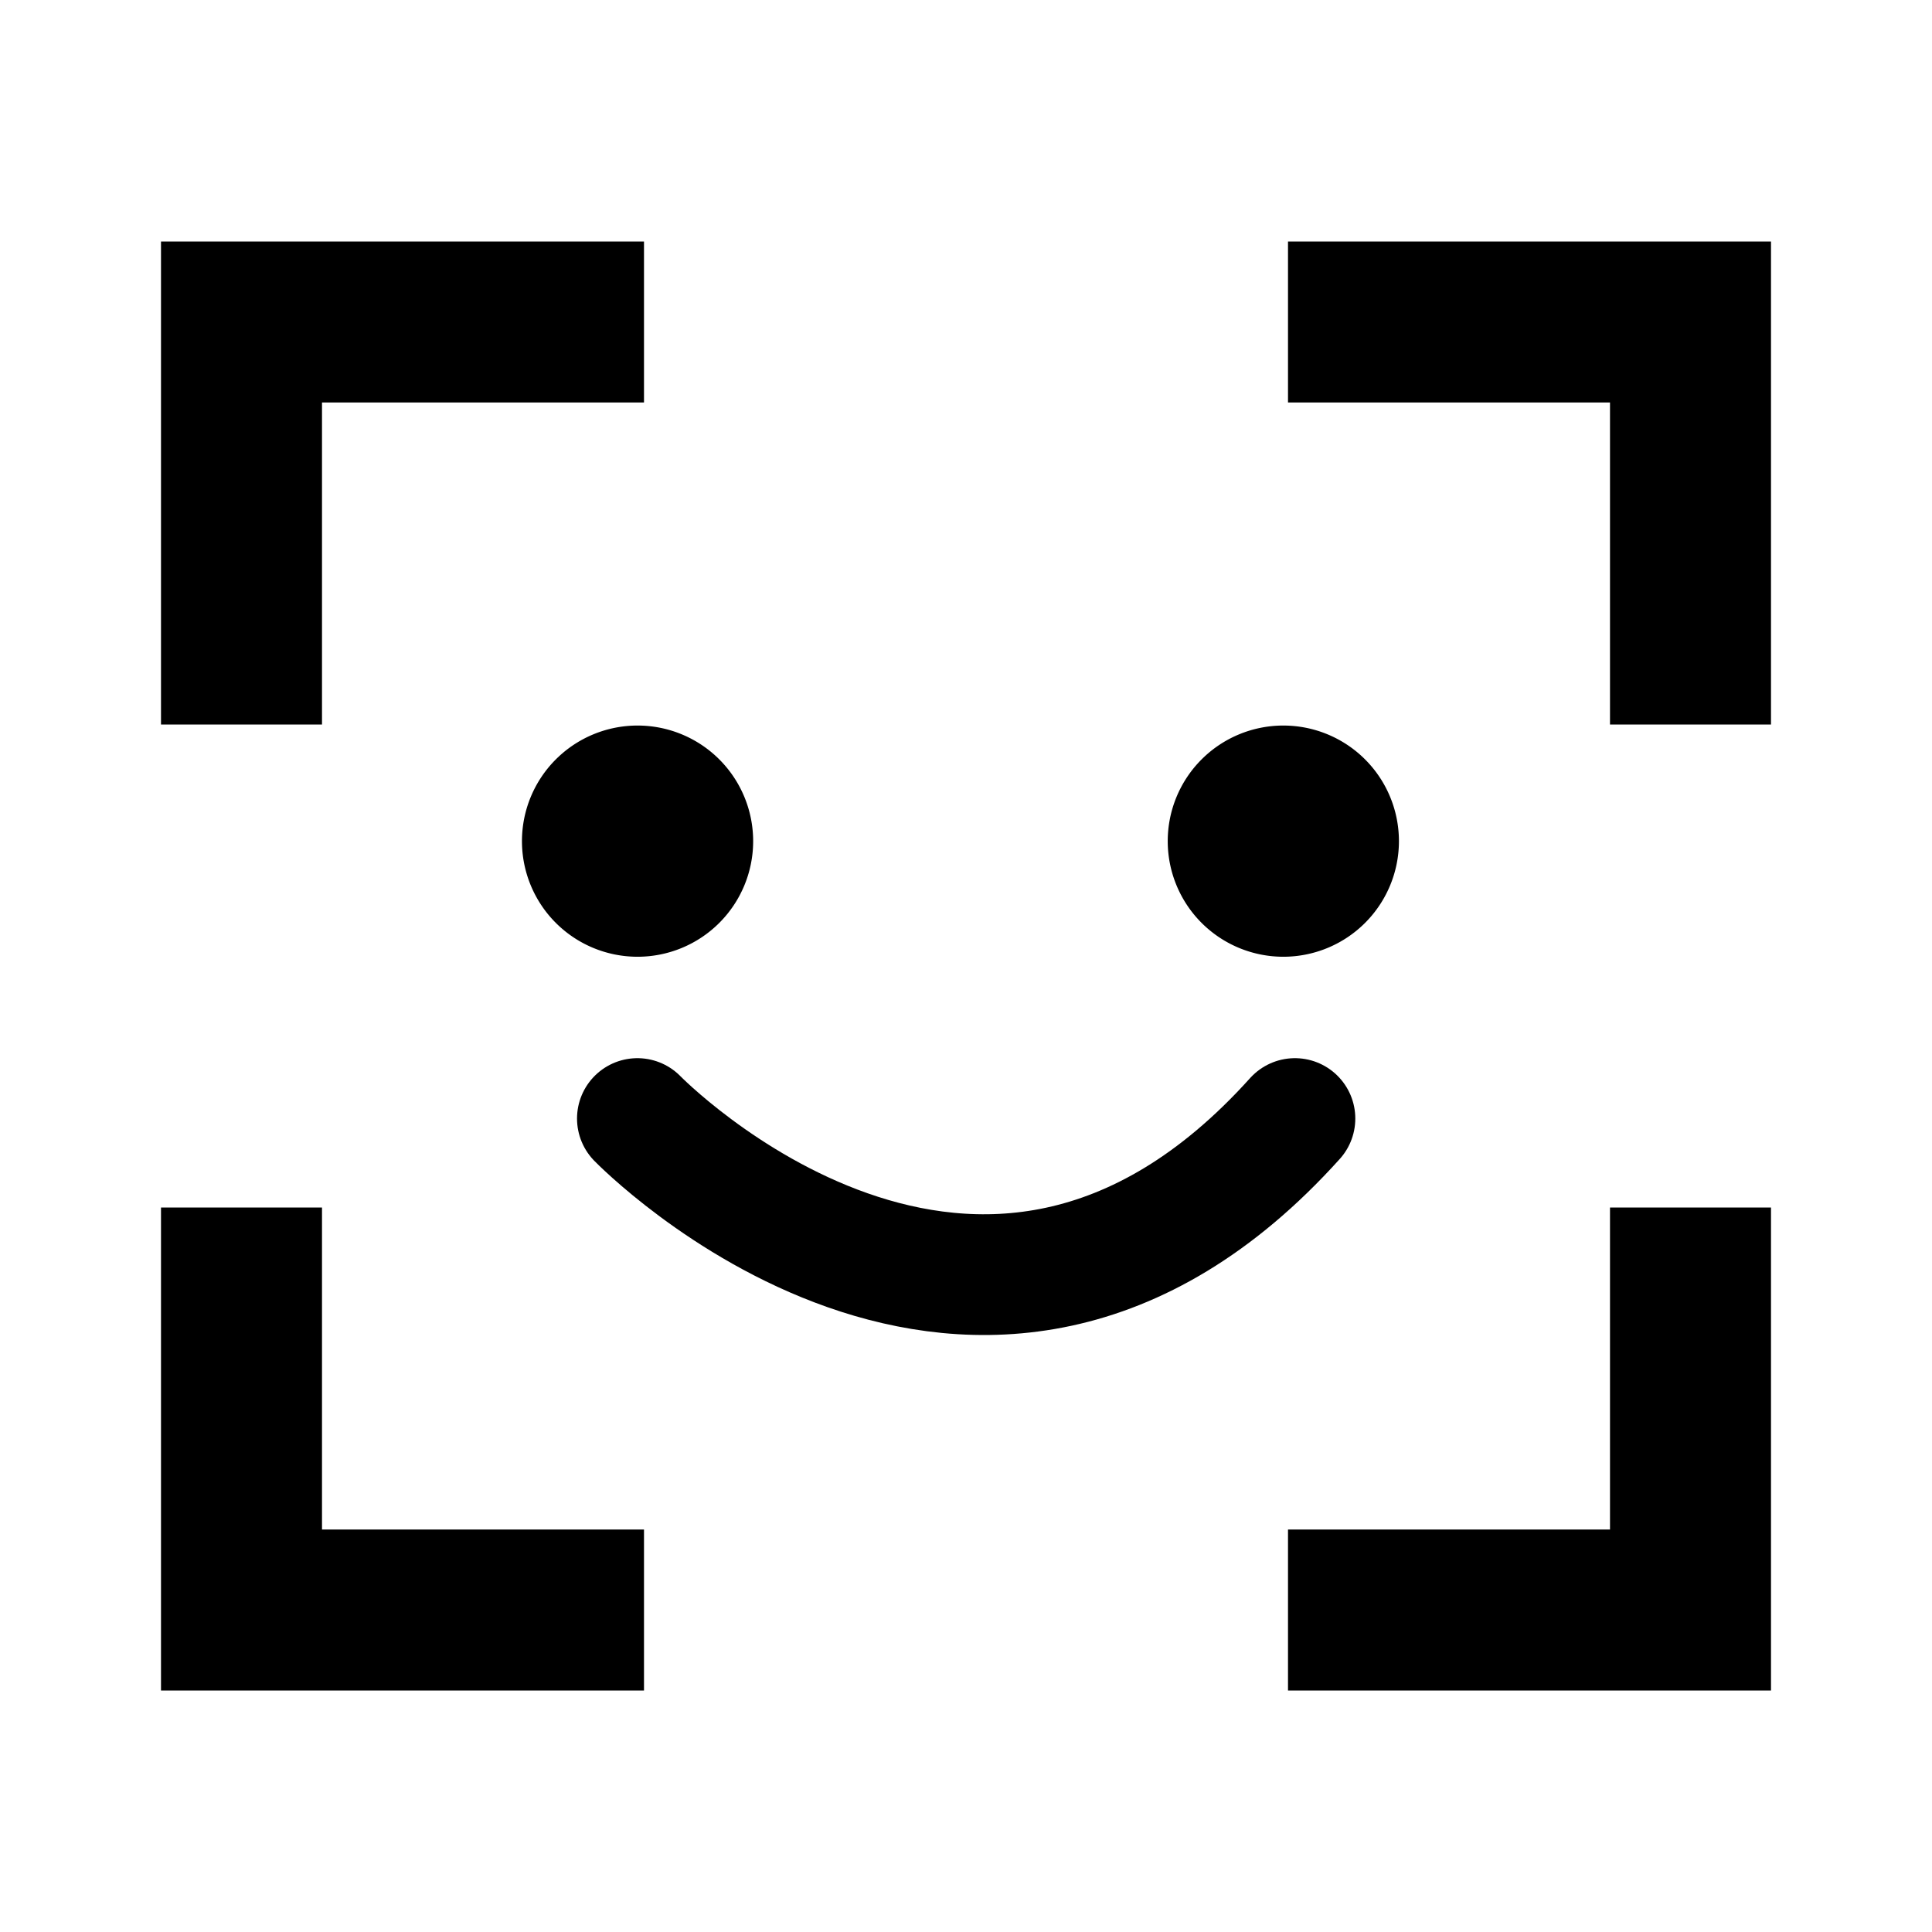 <svg xmlns="http://www.w3.org/2000/svg" width="24" height="24" viewBox="0 0 24 24">
    <g id="Group_16029" data-name="Group 16029" transform="translate(-176 -943)">
        <g id="Group_16028" data-name="Group 16028" transform="translate(-35)">
            <g id="fullscreen-line" transform="translate(211 943)">
                <path id="Path_24626" data-name="Path 24626" d="M0,0H24V24H0Z" fill="none" />
                <path id="Path_24627" data-name="Path 24627" d="M20,3h2V9H20V5H16V3ZM4,3H8V5H4V9H2V3ZM20,19V15h2v6H16V19ZM4,19H8v2H2V15H4Z" fill="currentColor" />
            </g>
            <g id="Group_16027" data-name="Group 16027" transform="translate(-230.762 432.518)">
                <path id="Path_24628" data-name="Path 24628" d="M450.868,521.073a1.186,1.186,0,1,1-1.188-1.187A1.186,1.186,0,0,1,450.868,521.073Z" transform="translate(0 -0.141)" fill="currentColor" stroke="currentColor" stroke-width="0.5" />
                <path id="Path_24631" data-name="Path 24631" d="M450.868,521.073a1.186,1.186,0,1,1-1.188-1.187A1.186,1.186,0,0,1,450.868,521.073Z" transform="translate(8.022 -0.141)" fill="currentColor" stroke="currentColor" stroke-width="0.5" />
            </g>
        </g>
        <path id="Path_24632" data-name="Path 24632" d="M-21282.781-20517.105s4.242,4.363,8.168,0" transform="translate(21466.699 21474)" fill="none" stroke="currentColor" stroke-linecap="round" stroke-width="1.5" />
    </g>
</svg>
  
